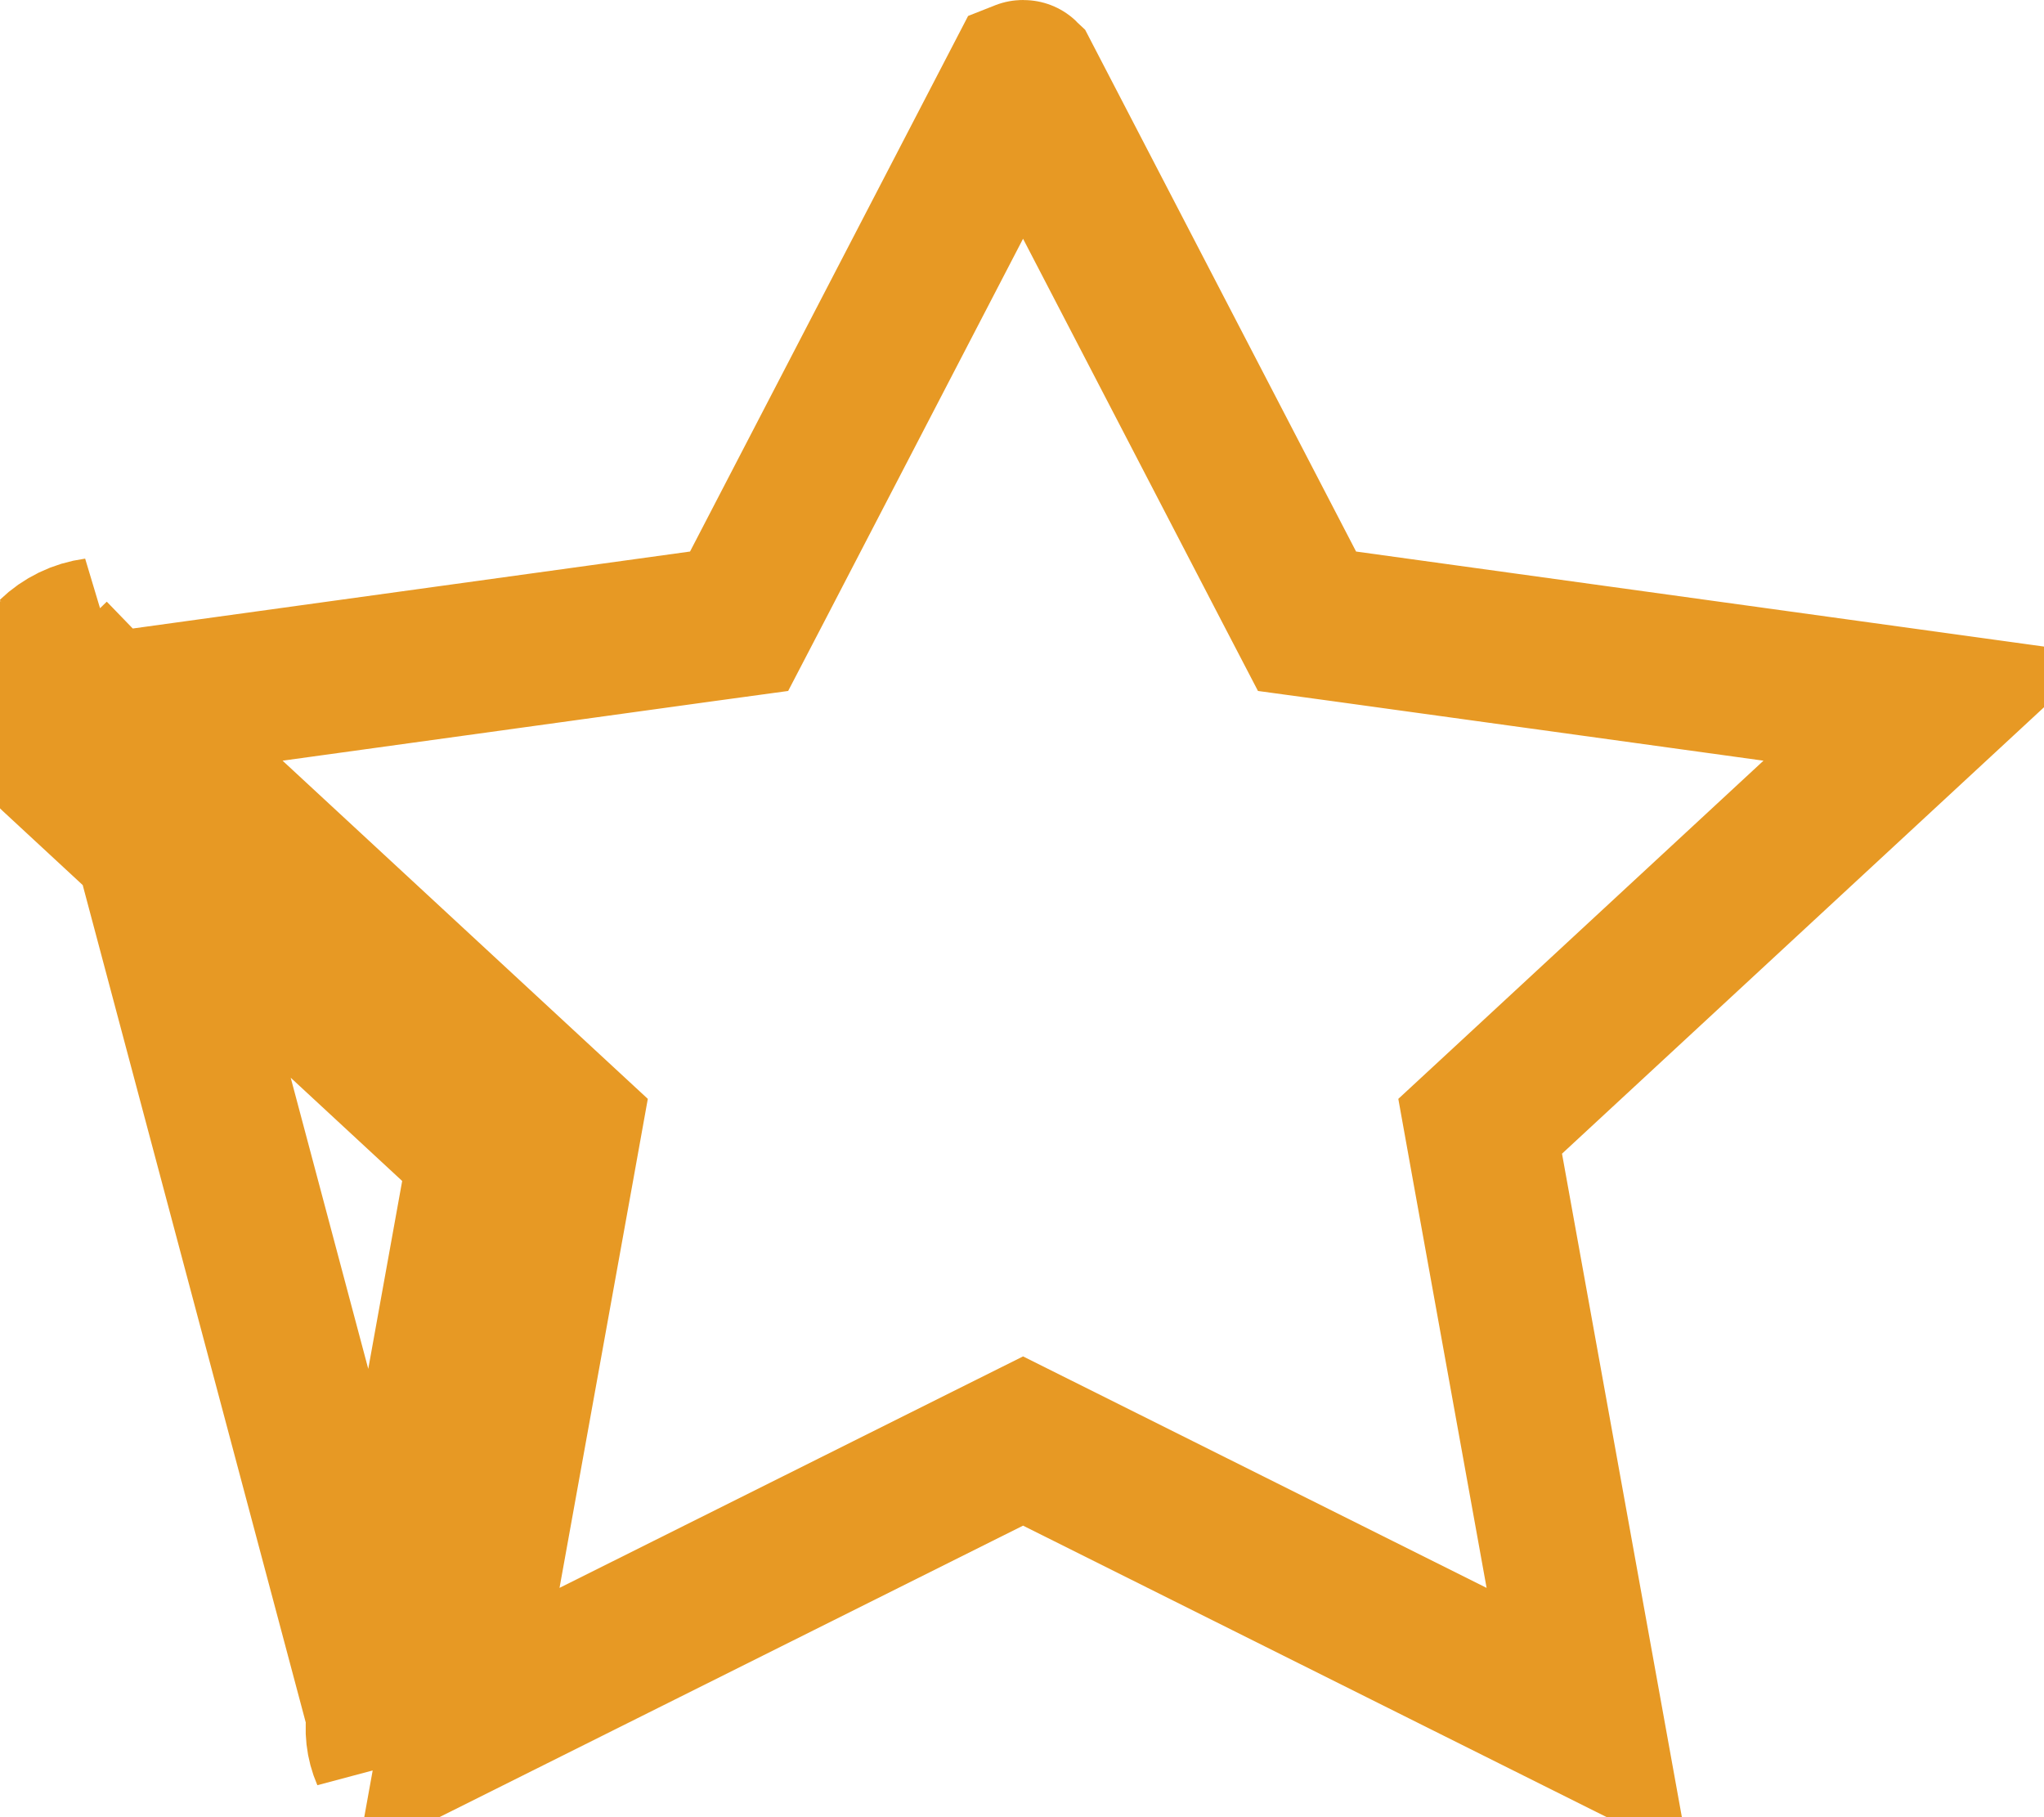 <svg width="27" height="24" viewBox="0 0 27 24" fill="none" xmlns="http://www.w3.org/2000/svg">
<path d="M5.052 22.668L6.394 15.236L0.711 9.973C0.522 9.799 0.415 9.561 0.411 9.311C0.408 9.062 0.509 8.821 0.692 8.642M5.052 22.668L1.503 9.345M5.052 22.668C5.02 22.841 5.04 23.019 5.11 23.181L5.052 22.668ZM0.692 8.642L1.328 9.299L1.332 9.302L1.332 9.302L1.388 9.36C1.387 9.361 1.386 9.362 1.386 9.362C1.386 9.362 1.388 9.36 1.393 9.36L1.395 9.36L1.503 9.345M0.692 8.642C0.844 8.495 1.042 8.398 1.258 8.369L0.692 8.642ZM1.503 9.345L7.074 14.503L7.476 14.875L7.379 15.414L6.052 22.758L13.067 19.255L13.514 19.032L13.961 19.255L20.976 22.758L19.649 15.414L19.552 14.875L19.954 14.503L25.524 9.345L17.777 8.275L17.265 8.205L17.026 7.746L13.523 1.001C13.522 1 13.521 1 13.519 1C13.514 1 13.509 1 13.504 1.002L10.002 7.746L9.763 8.205L9.251 8.275L1.503 9.345Z" stroke="#E79924" stroke-width="2"/>
</svg>
